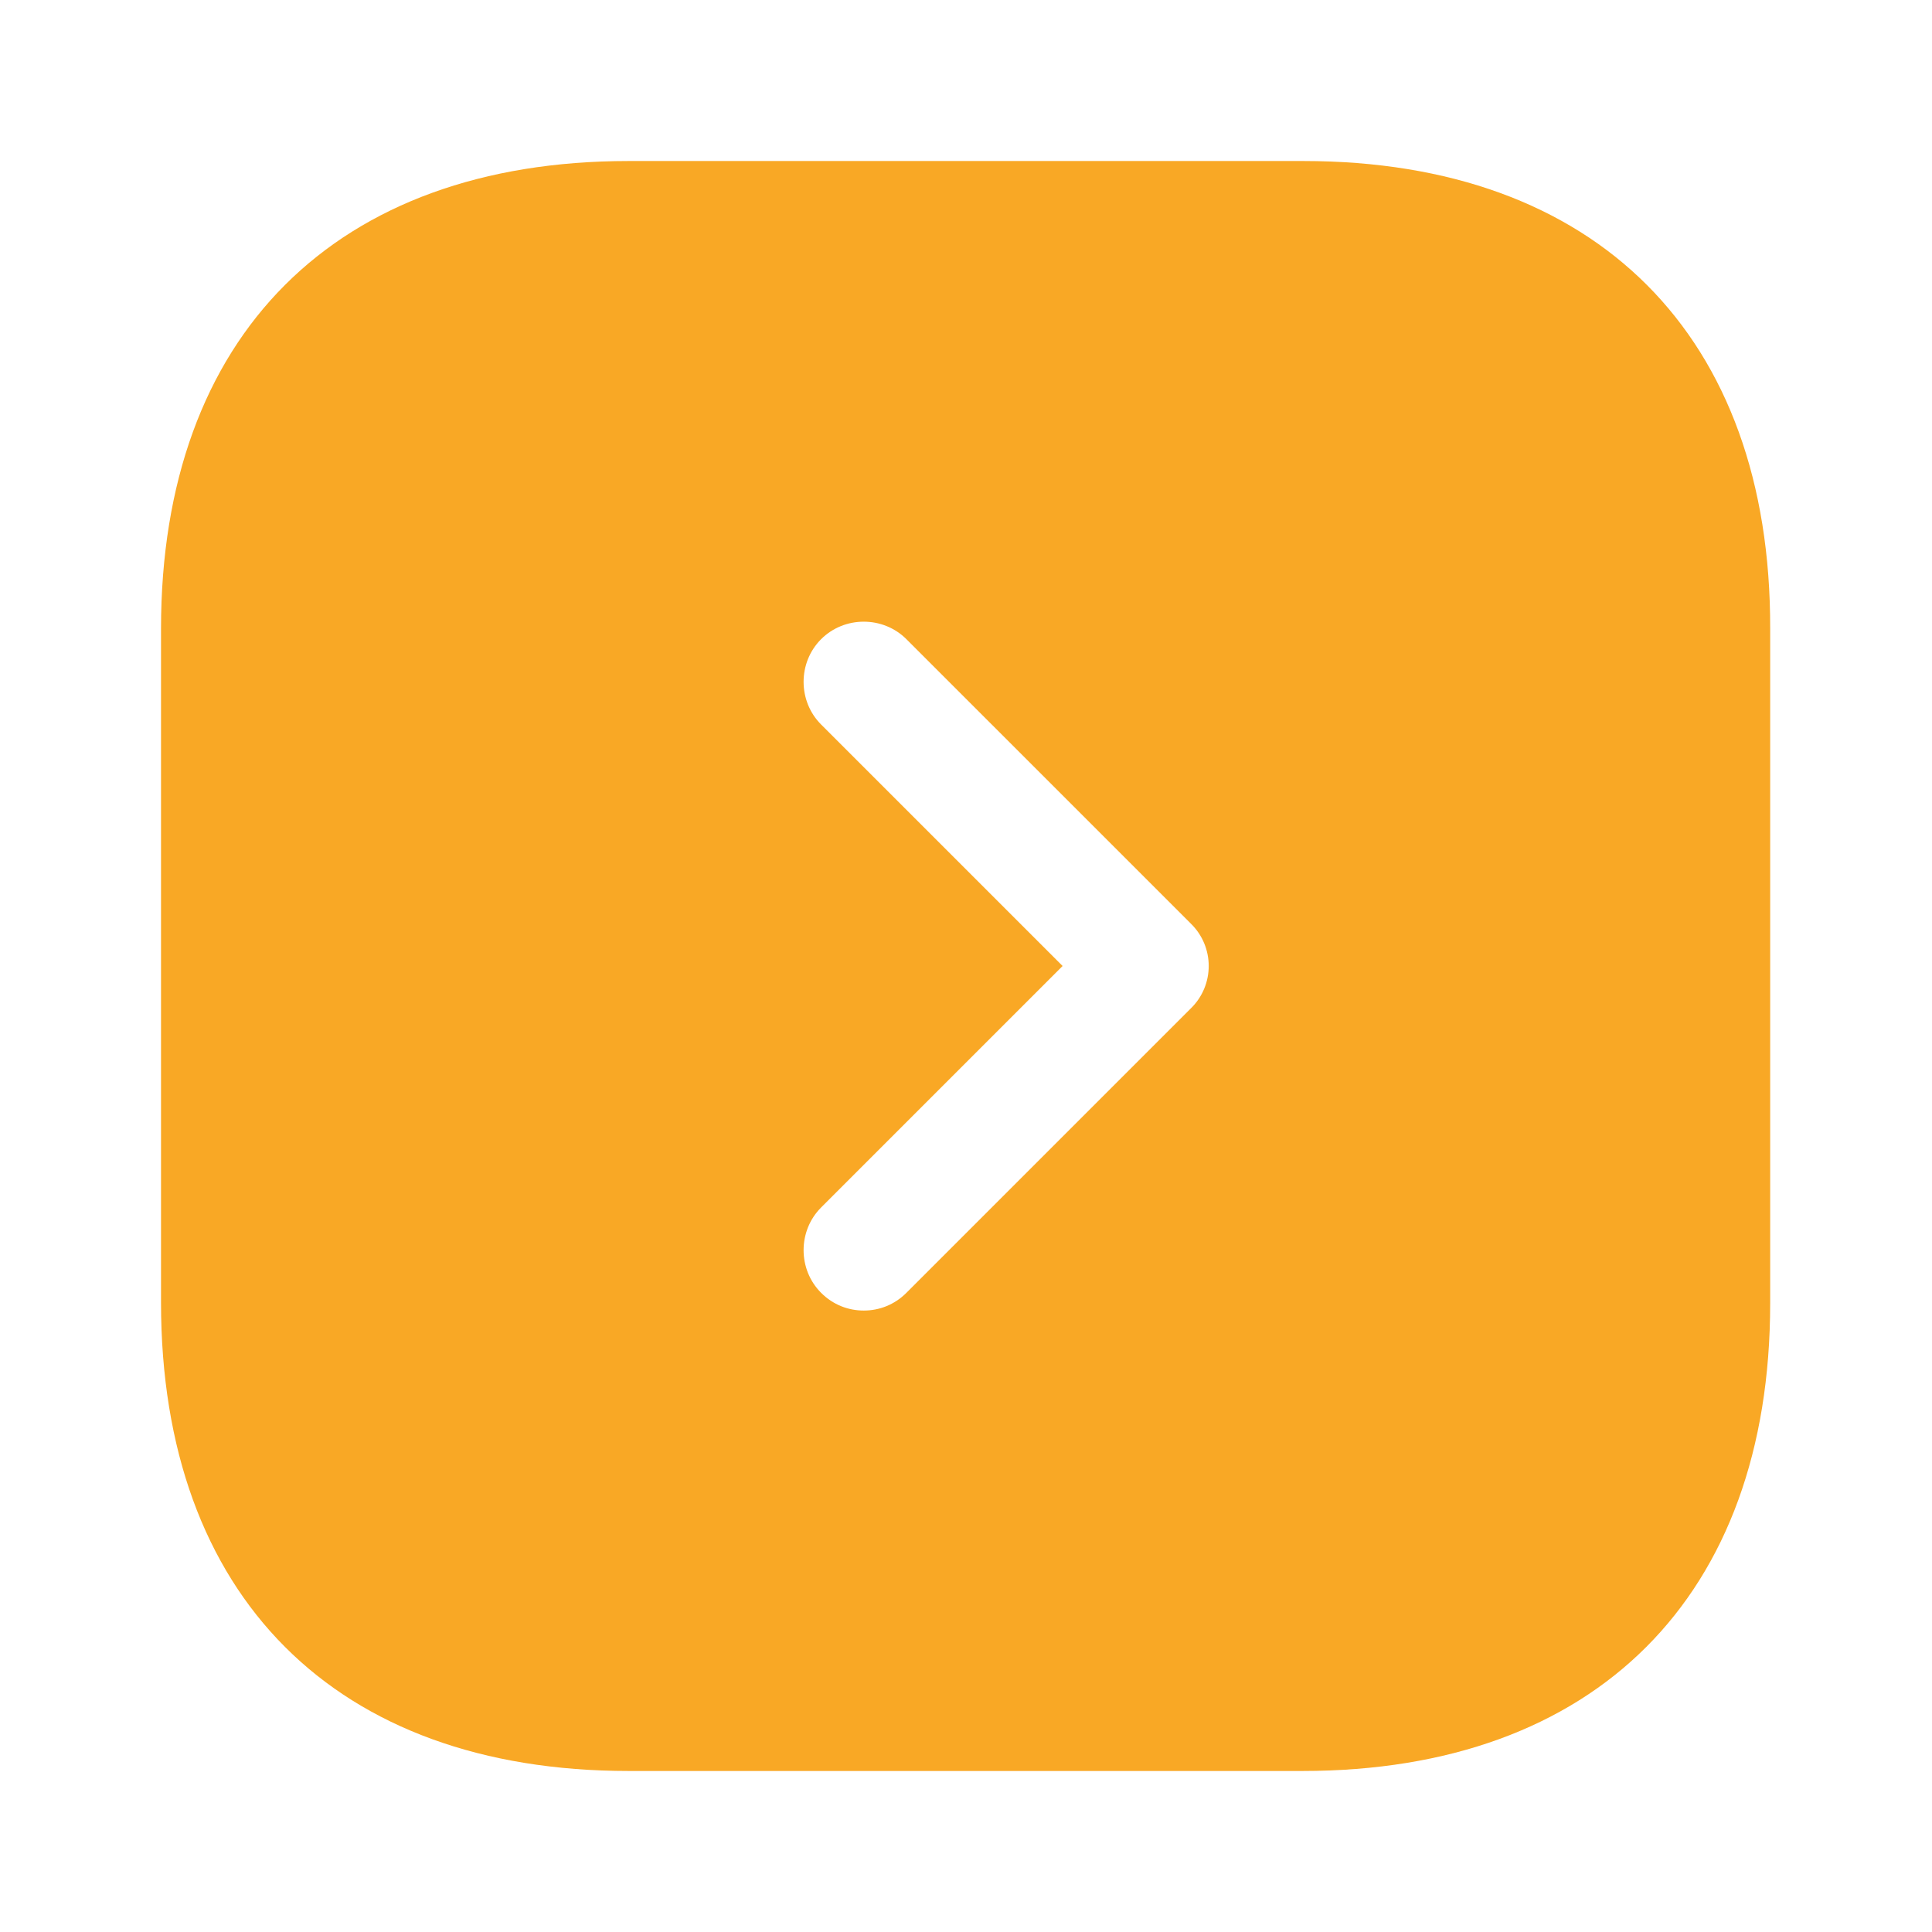 <svg width="50" height="50" viewBox="0 0 50 50" fill="none" xmlns="http://www.w3.org/2000/svg">
<path d="M33.729 4.167H16.271C8.687 4.167 4.167 8.687 4.167 16.271V33.708C4.167 41.312 8.687 45.833 16.271 45.833H33.708C41.292 45.833 45.812 41.312 45.812 33.729V16.271C45.833 8.687 41.312 4.167 33.729 4.167ZM30.812 26.104L23.458 33.458C23.146 33.771 22.75 33.917 22.354 33.917C21.958 33.917 21.562 33.771 21.25 33.458C20.646 32.854 20.646 31.854 21.25 31.25L27.5 25L21.25 18.75C20.646 18.146 20.646 17.146 21.25 16.542C21.854 15.938 22.854 15.938 23.458 16.542L30.812 23.896C31.438 24.5 31.438 25.5 30.812 26.104Z" fill="#F9A825"/>
</svg>
